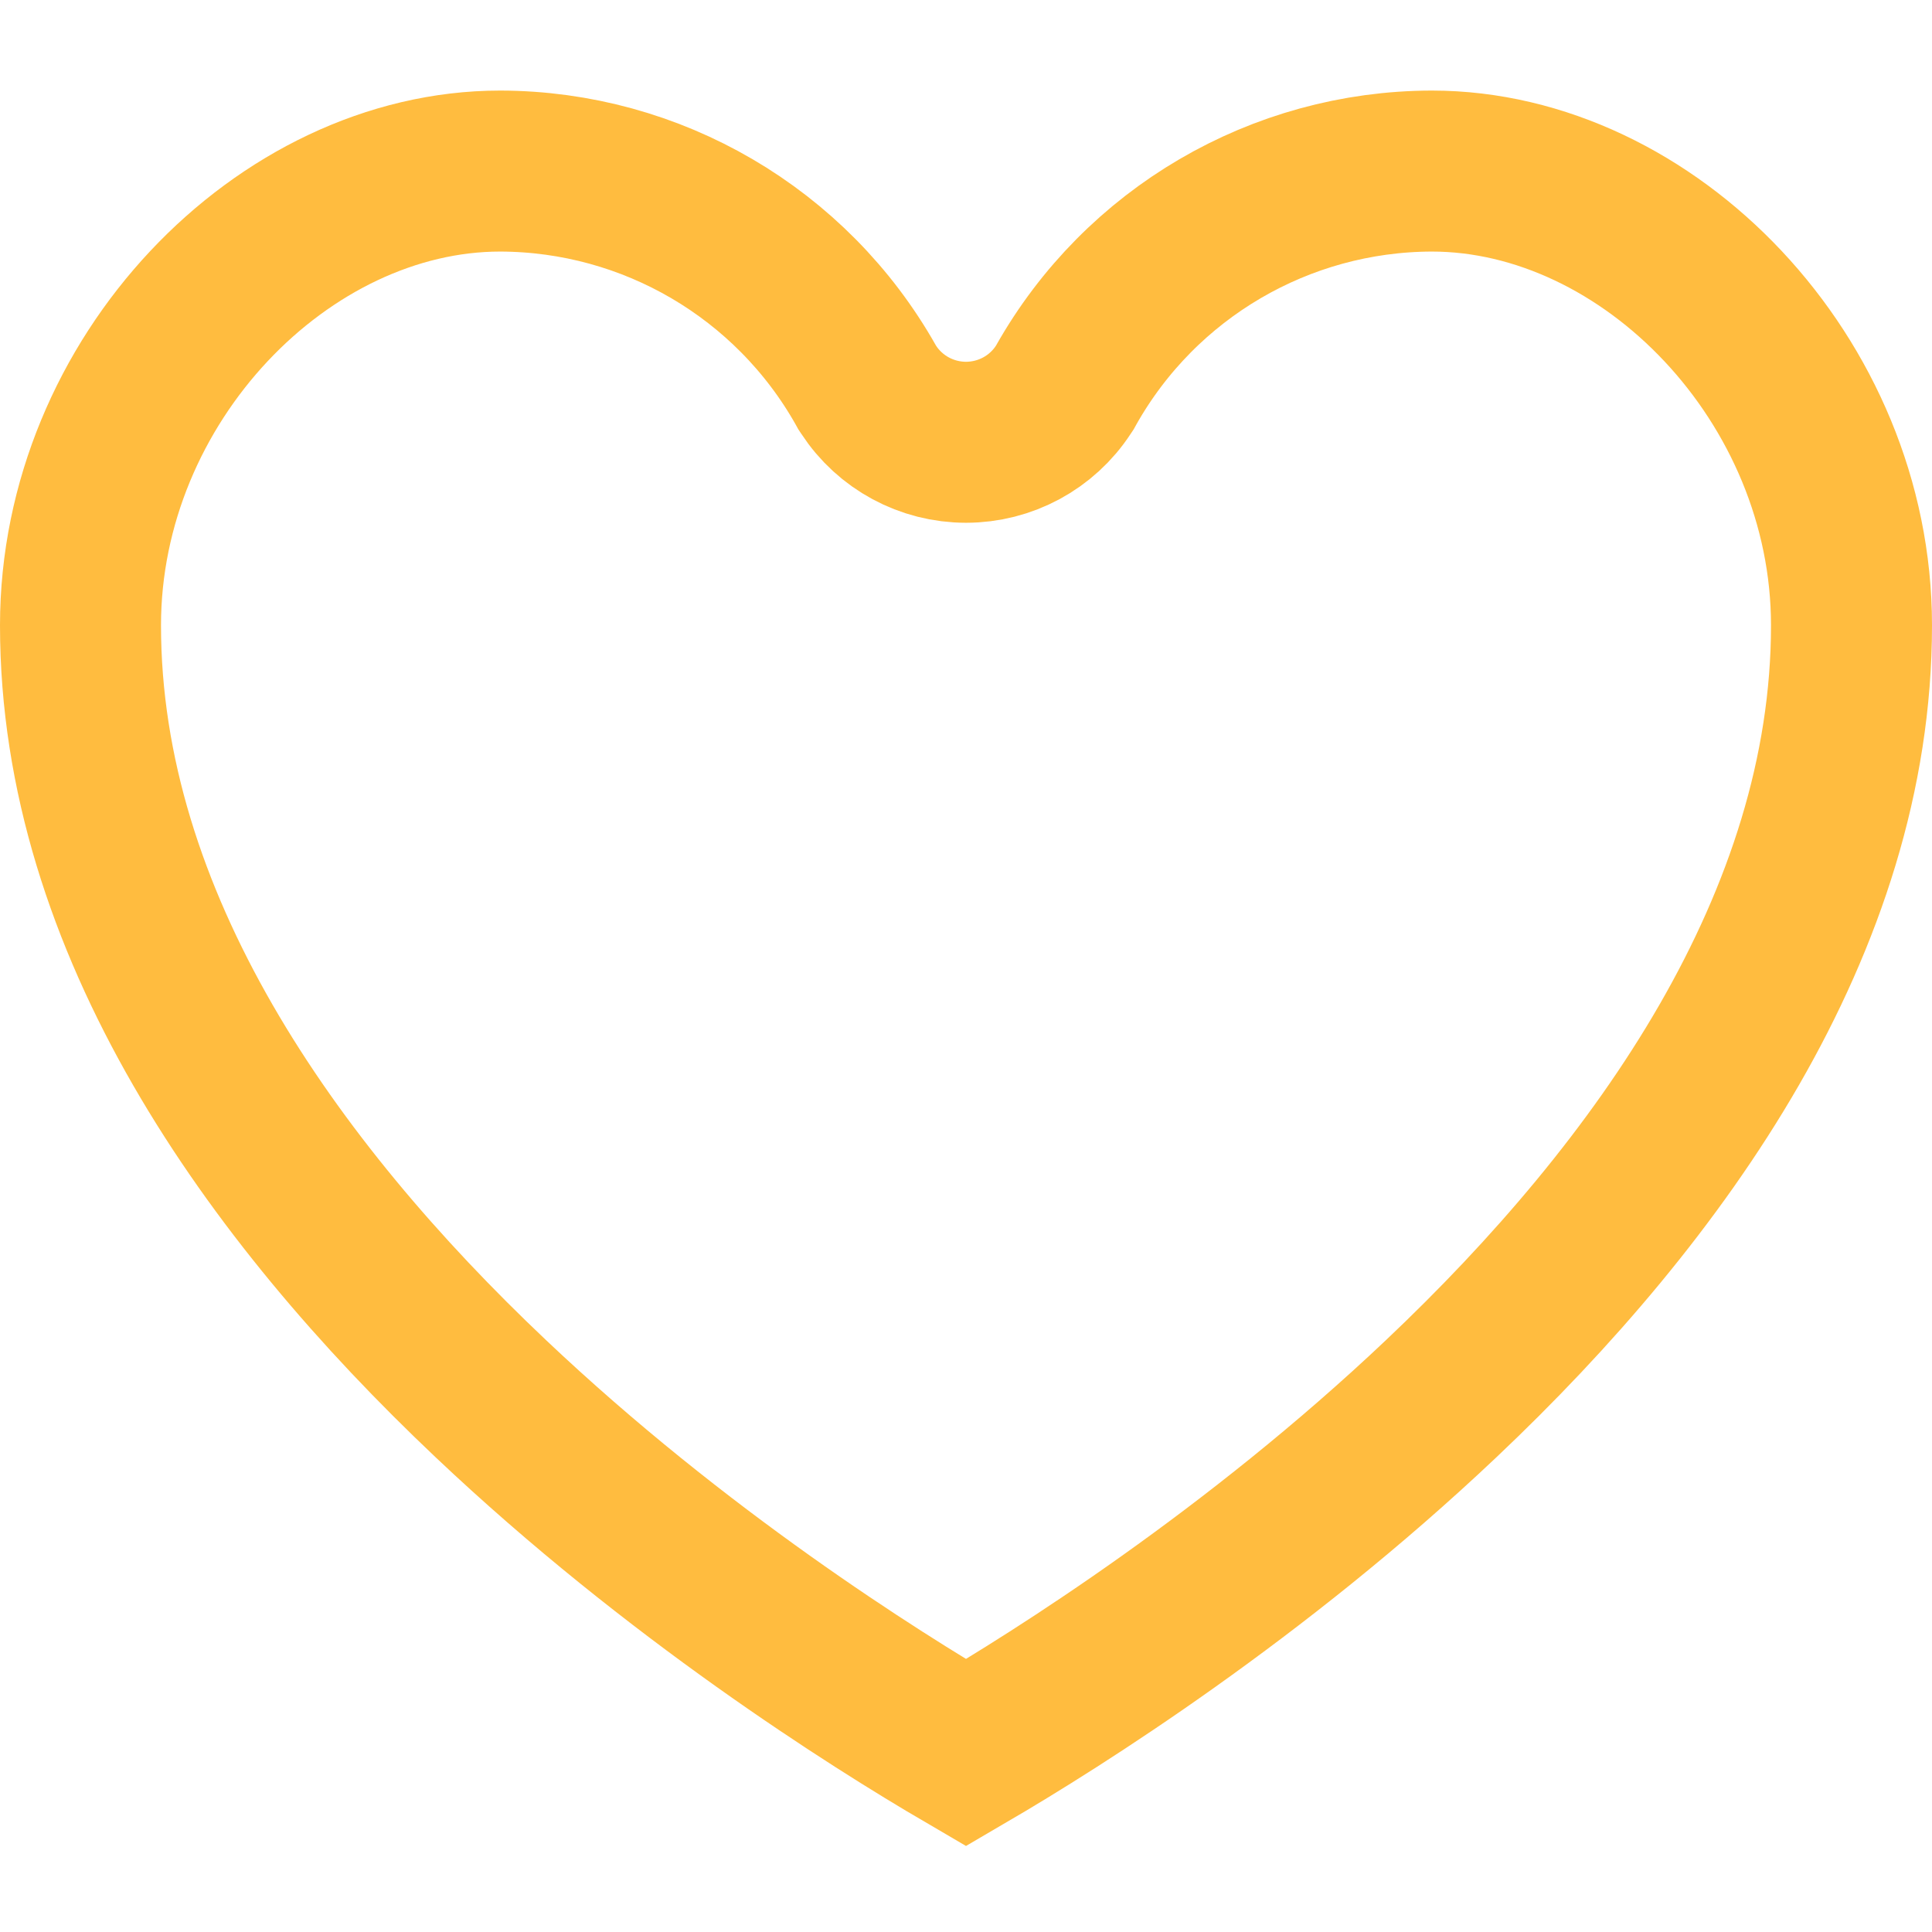 <svg width="24" height="24" viewBox="0 0 24 24" fill="none" xmlns="http://www.w3.org/2000/svg">
<path d="M13.21 4.84L13.228 4.813L13.244 4.784C14.169 3.144 15.904 2.129 17.787 2.125C20.483 2.126 23 4.718 23 7.768C23 11.456 20.646 14.78 17.903 17.375C15.599 19.556 13.15 21.101 12 21.773C10.85 21.101 8.401 19.556 6.097 17.375C3.354 14.78 1 11.456 1 7.768C1 4.718 3.517 2.126 6.213 2.125C8.096 2.129 9.831 3.144 10.756 4.784L10.772 4.813L10.79 4.84C11.057 5.249 11.513 5.494 12 5.494C12.487 5.494 12.943 5.249 13.21 4.84Z" stroke="#FFBC3F" stroke-width="2"/>
</svg>
